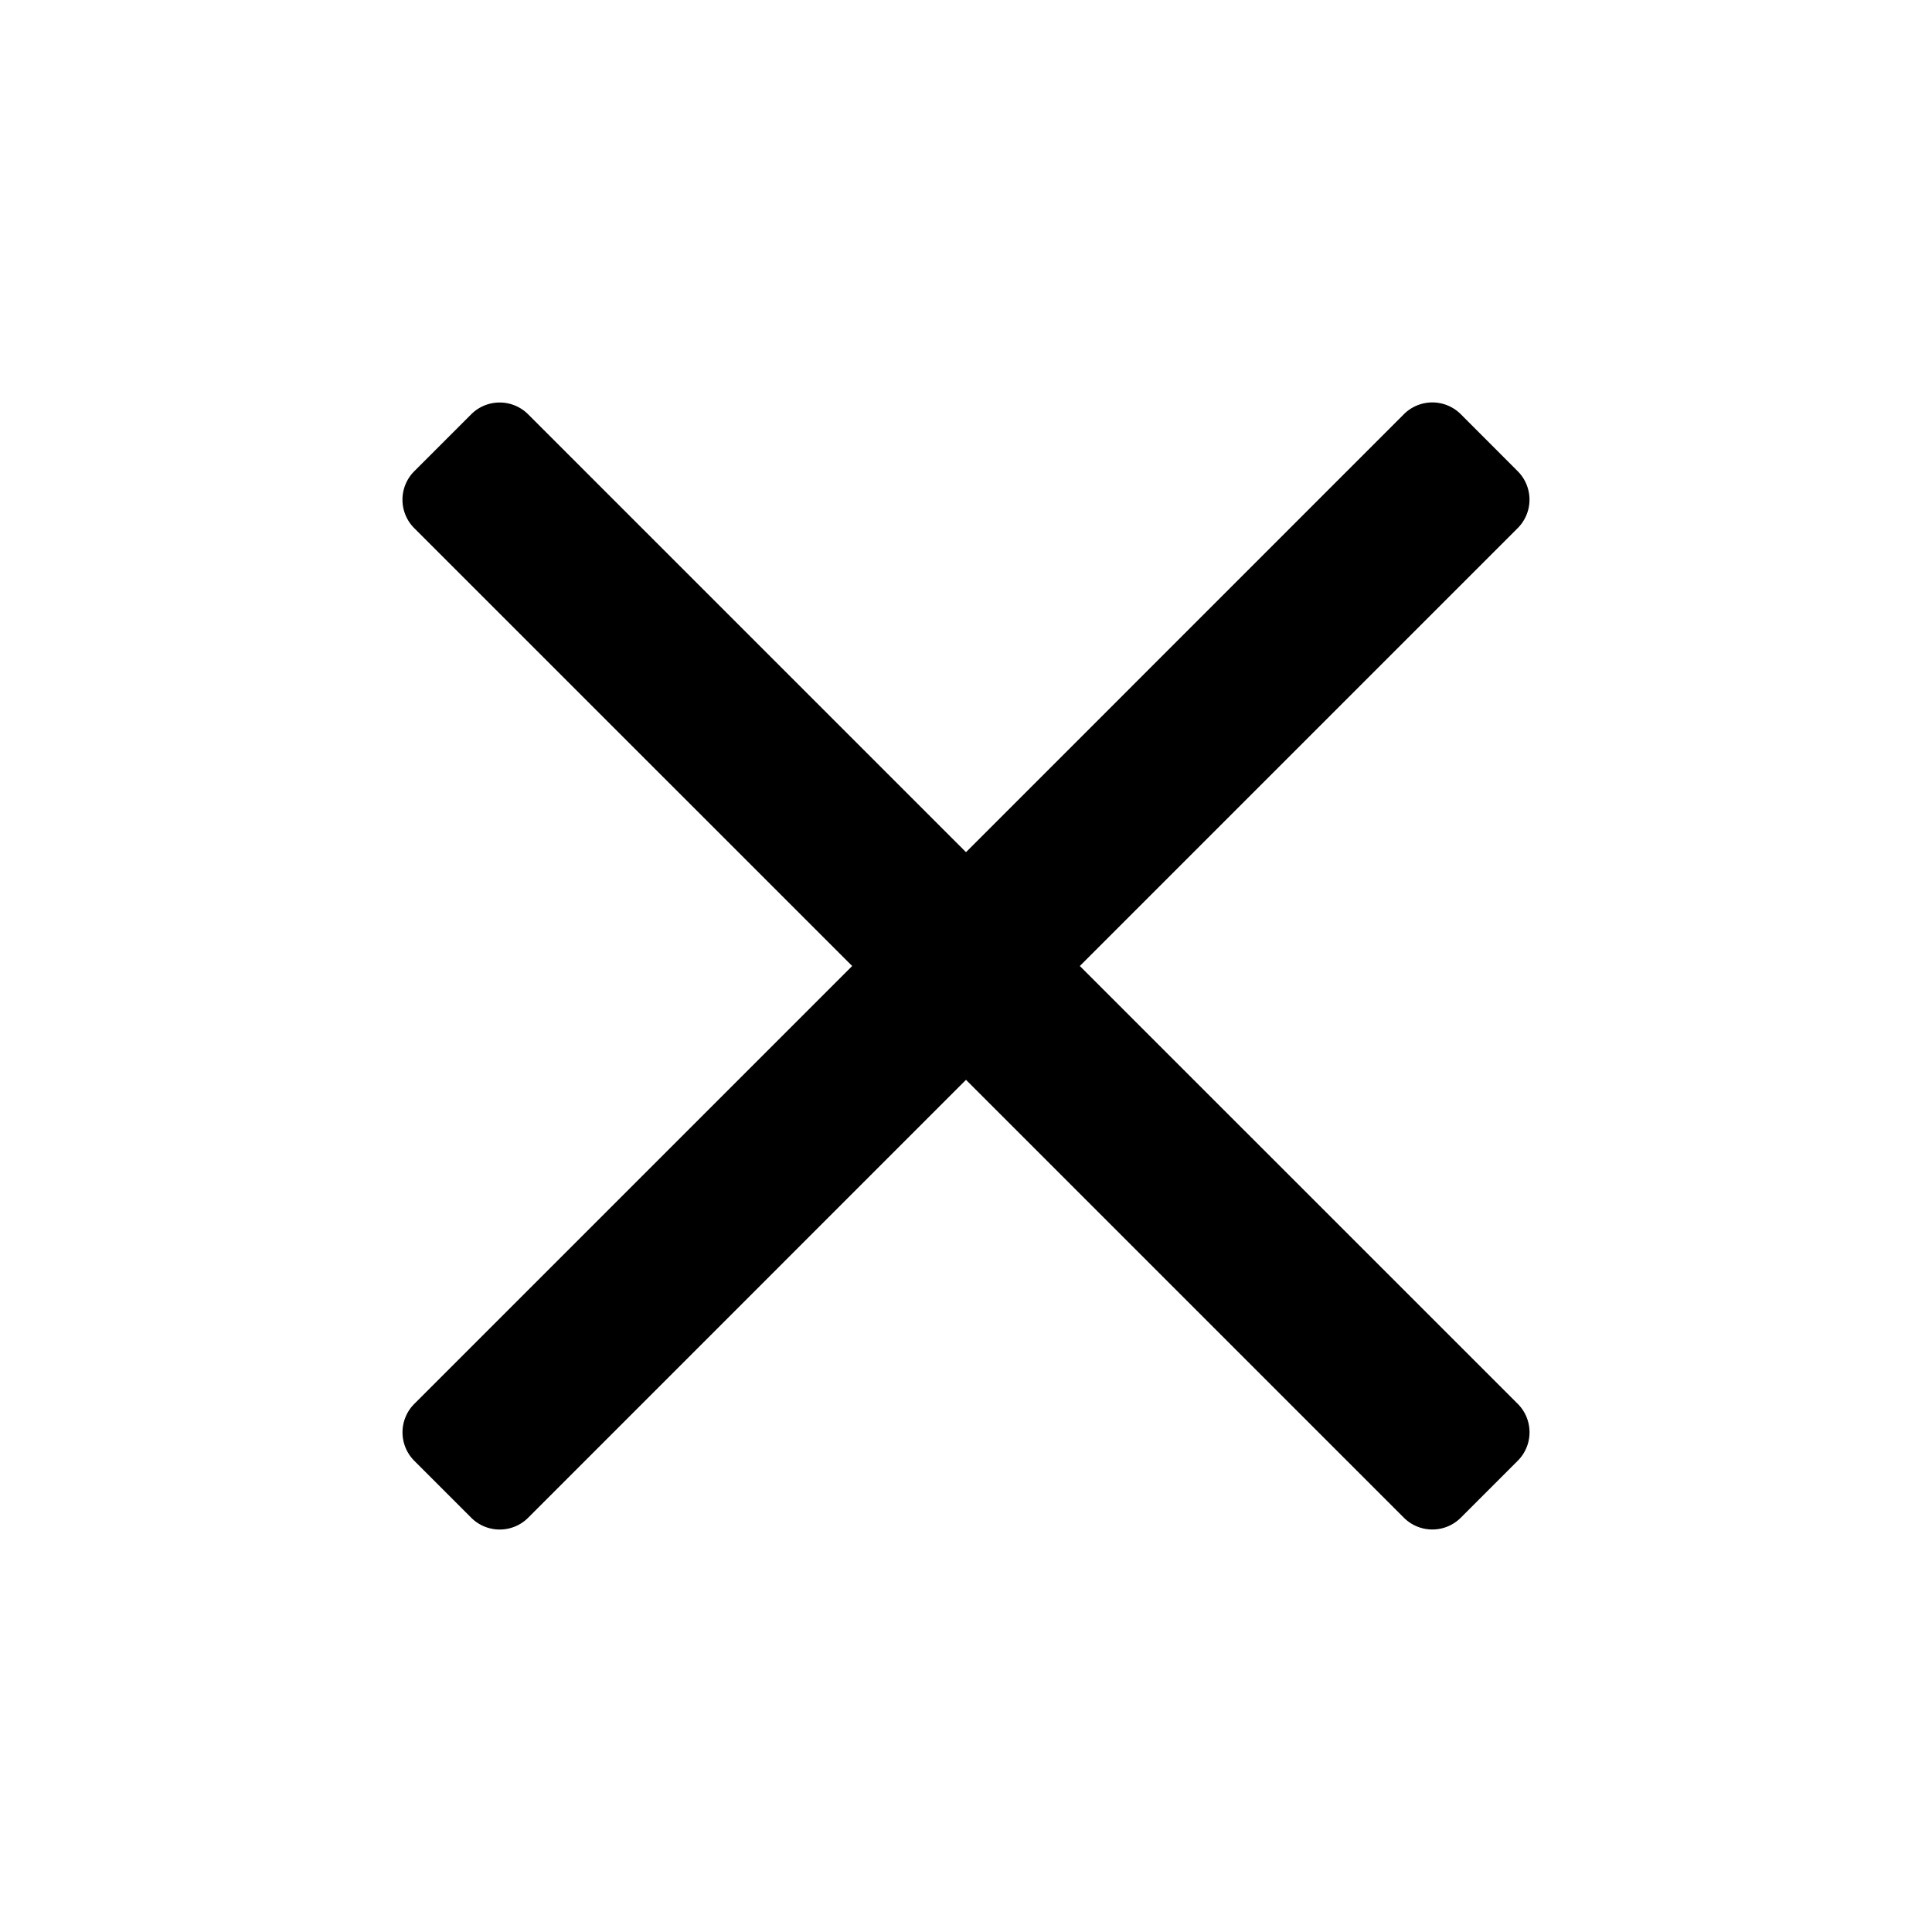 <svg class="uitk-icon" aria-label="closeSheetBanner" role="img" viewBox="0 0 24 24" xmlns="http://www.w3.org/2000/svg" xmlns:xlink="http://www.w3.org/1999/xlink"><title id="close-close-toolbar-title">closeSheetBanner</title><path d="M5.146 17.44a.5.5 0 0 0 0 .706l.708.708a.5.5 0 0 0 .707 0L12 13.414l5.44 5.44a.5.5 0 0 0 .706 0l.708-.708a.5.5 0 0 0 0-.707L13.414 12l5.44-5.44a.5.5 0 0 0 0-.706l-.707-.708a.5.5 0 0 0-.708 0L12 10.586l-5.44-5.44a.5.5 0 0 0-.706 0l-.708.708a.5.5 0 0 0 0 .707L10.586 12l-5.44 5.44z"></path></svg>